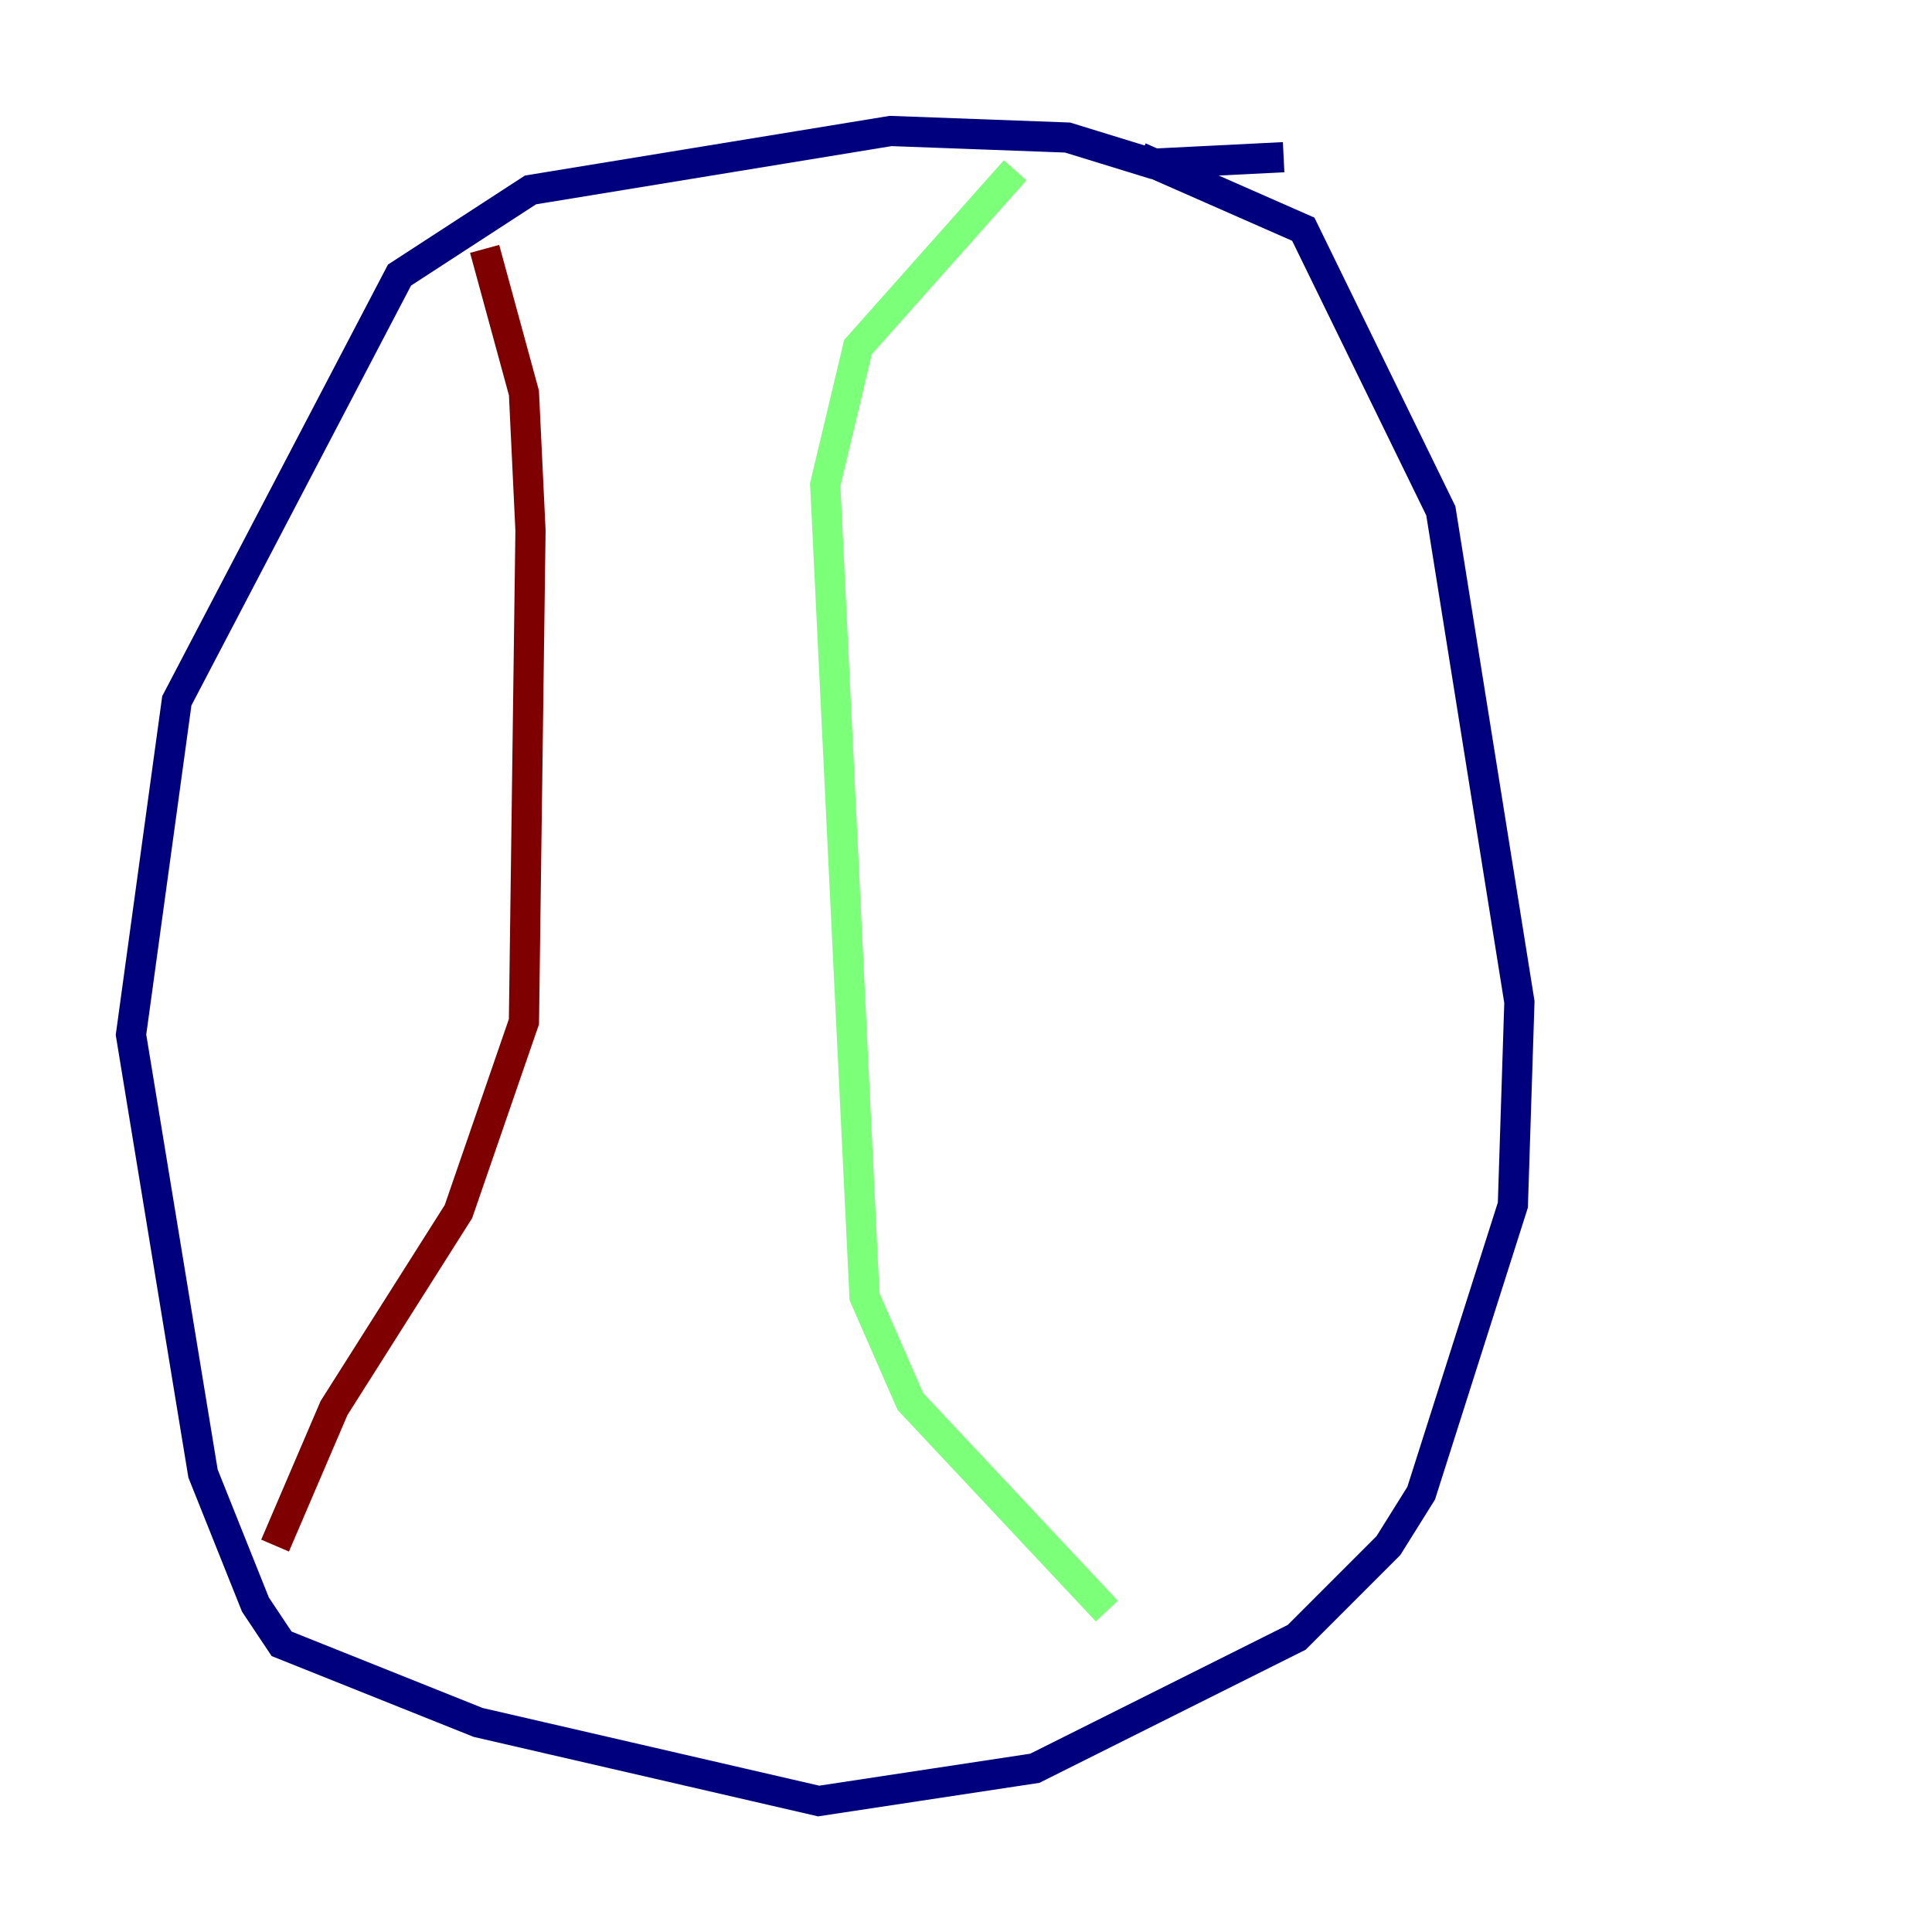 <?xml version="1.0" encoding="utf-8" ?>
<svg baseProfile="tiny" height="128" version="1.2" viewBox="0,0,128,128" width="128" xmlns="http://www.w3.org/2000/svg" xmlns:ev="http://www.w3.org/2001/xml-events" xmlns:xlink="http://www.w3.org/1999/xlink"><defs /><polyline fill="none" points="85.044,10.414 76.366,10.848 70.725,9.112 59.01,8.678 35.146,12.583 26.468,18.224 11.715,46.427 8.678,68.556 13.451,97.627 16.922,106.305 18.658,108.909 31.675,114.115 54.237,119.322 68.556,117.153 85.912,108.475 91.986,102.4 94.156,98.929 100.231,79.837 100.664,66.386 95.458,33.844 86.346,15.186 75.498,10.414" stroke="#00007f" stroke-width="2" /><polyline fill="none" points="67.254,11.281 56.841,22.997 54.671,32.108 57.275,85.912 60.312,92.854 73.329,106.739" stroke="#7cff79" stroke-width="2" /><polyline fill="none" points="18.224,102.4 22.129,93.288 30.373,80.271 34.712,67.688 35.146,35.146 34.712,26.034 32.108,16.488" stroke="#7f0000" stroke-width="2" /></svg>